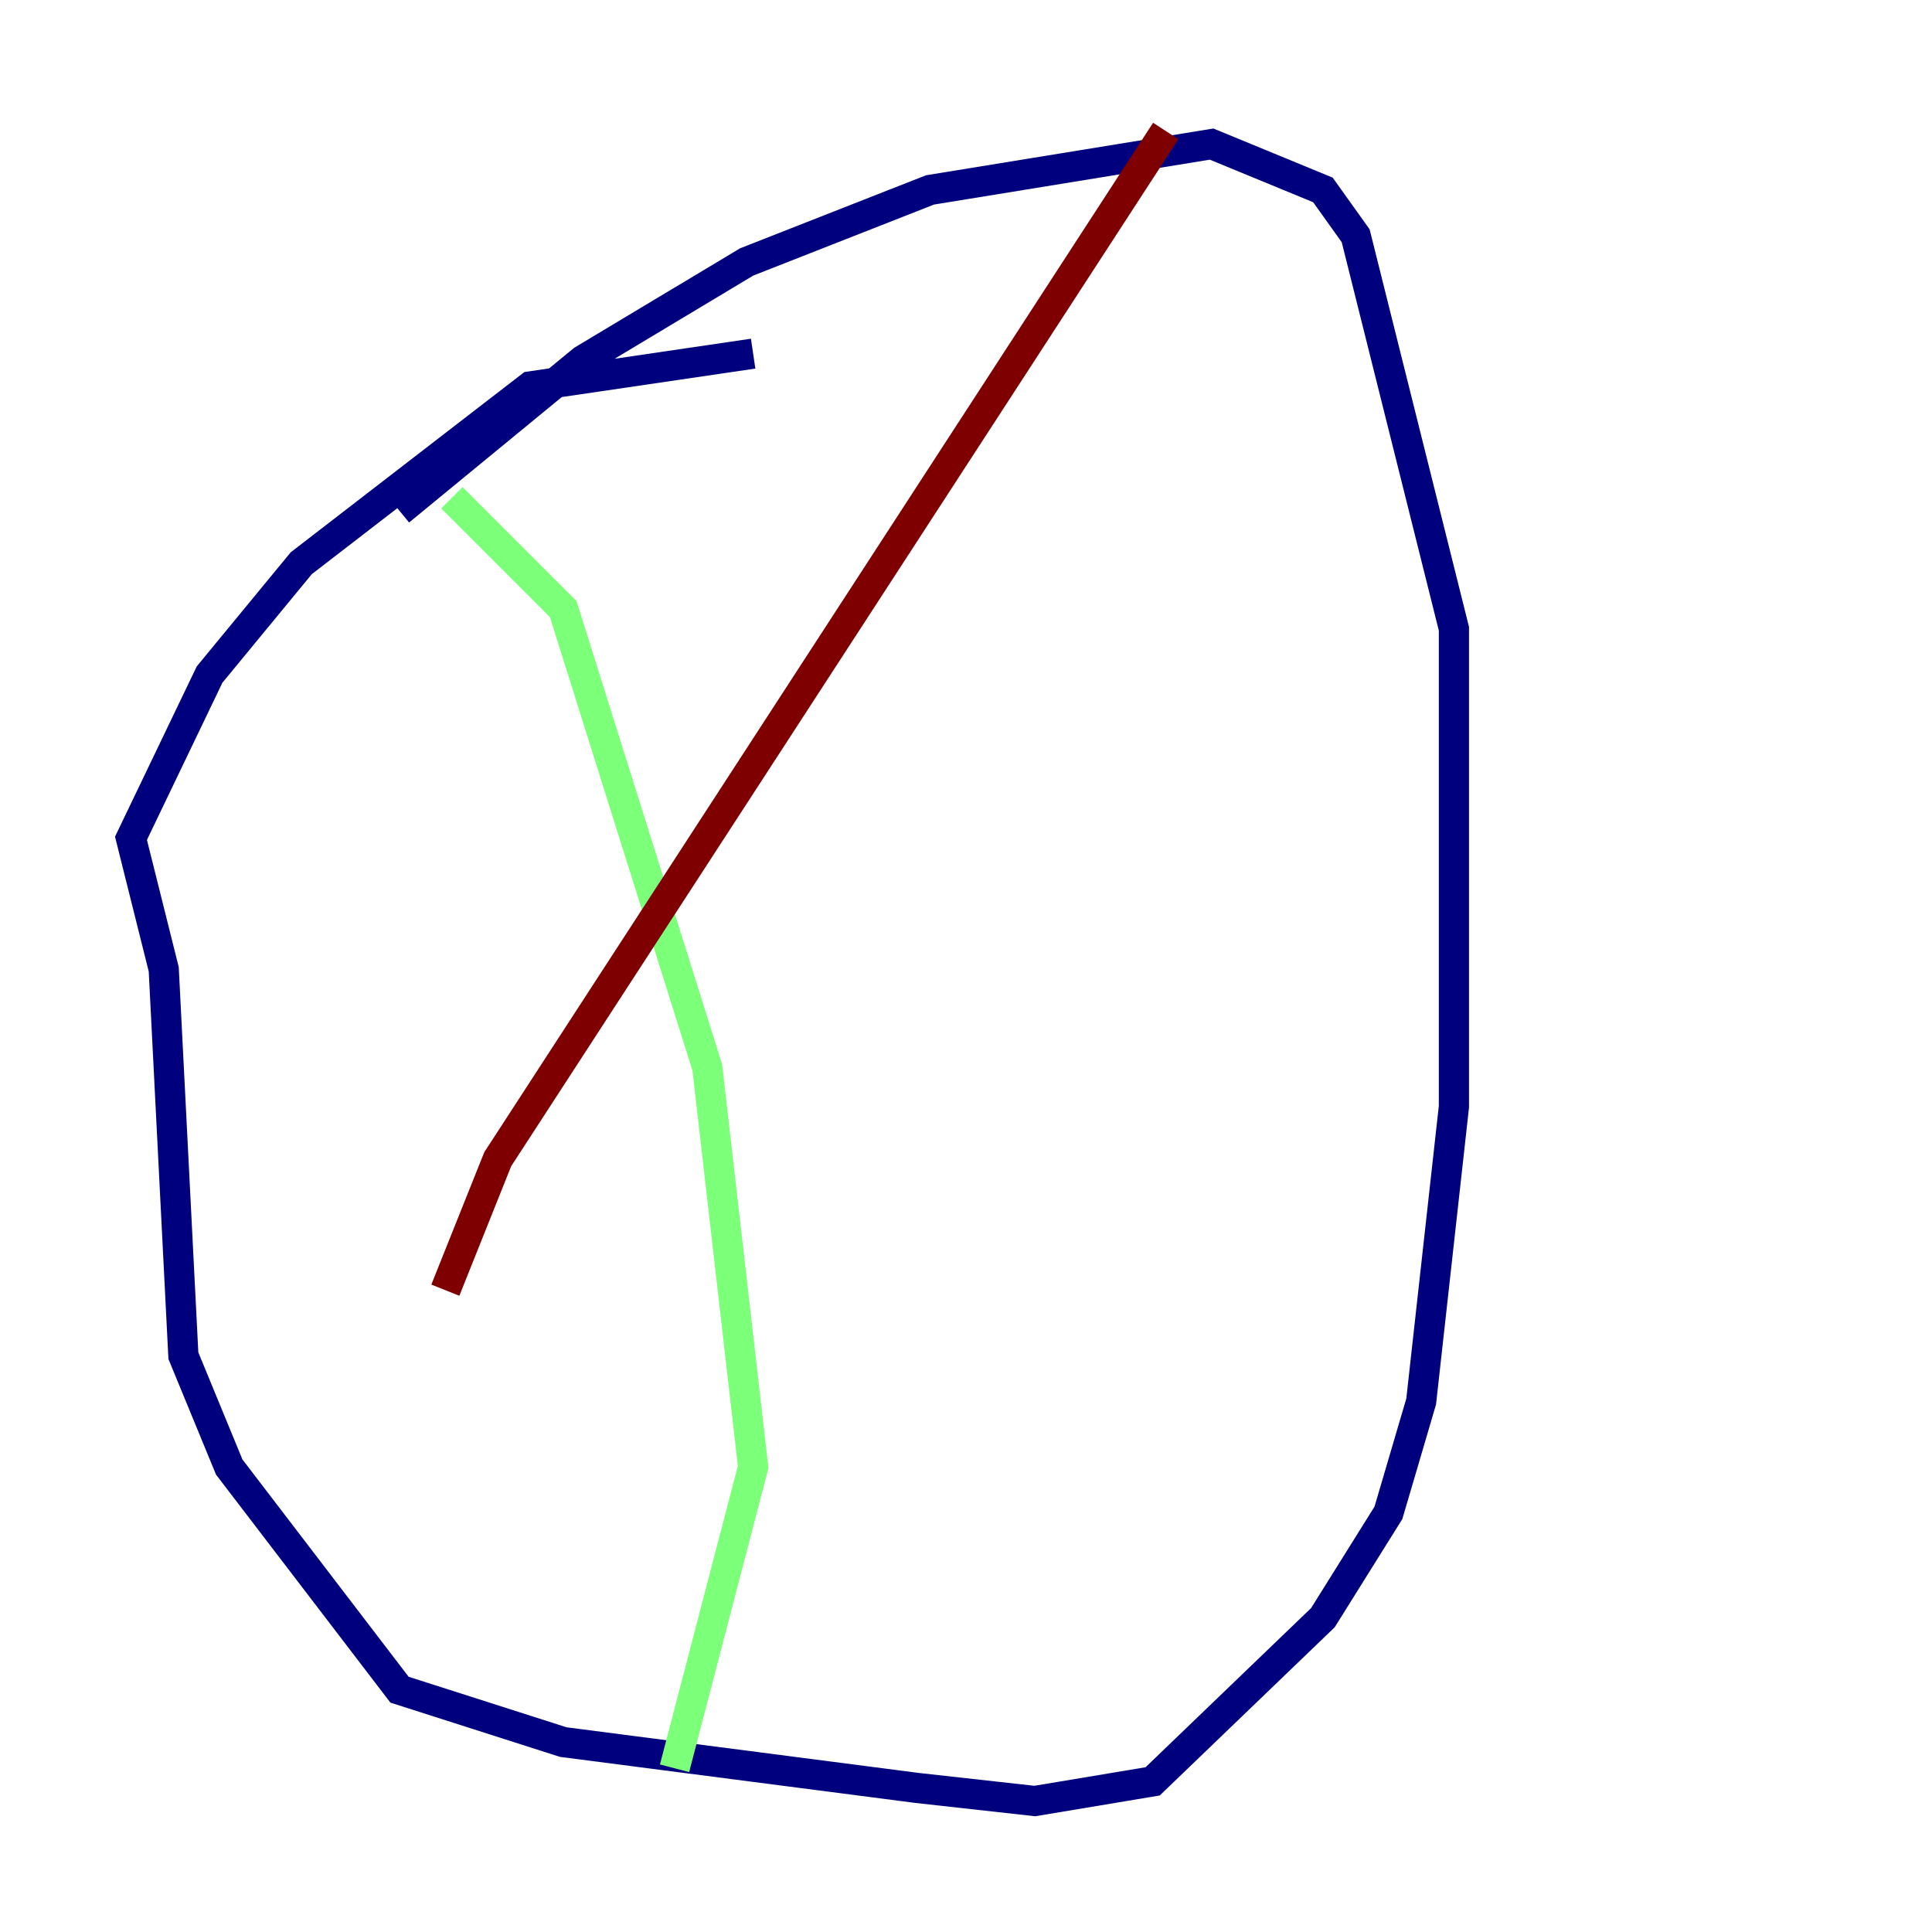 <?xml version="1.0" encoding="utf-8" ?>
<svg baseProfile="tiny" height="128" version="1.2" viewBox="0,0,128,128" width="128" xmlns="http://www.w3.org/2000/svg" xmlns:ev="http://www.w3.org/2001/xml-events" xmlns:xlink="http://www.w3.org/1999/xlink"><defs /><polyline fill="none" points="49.898,23.43 35.146,25.6 19.959,37.315 13.885,44.691 8.678,55.539 10.848,64.217 12.149,89.817 15.186,97.193 26.468,111.946 37.315,115.417 60.746,118.454 68.556,119.322 76.366,118.02 87.647,107.173 91.986,100.231 94.156,92.854 96.325,73.329 96.325,41.654 89.817,15.62 87.647,12.583 80.271,9.546 61.614,12.583 49.464,17.356 38.617,23.864 26.468,33.844" stroke="#00007f" stroke-width="2" /><polyline fill="none" points="29.939,32.976 37.315,40.352 46.861,70.725 49.898,97.193 44.691,117.153" stroke="#7cff79" stroke-width="2" /><polyline fill="none" points="77.234,8.678 32.976,76.8 29.505,85.478" stroke="#7f0000" stroke-width="2" /></svg>